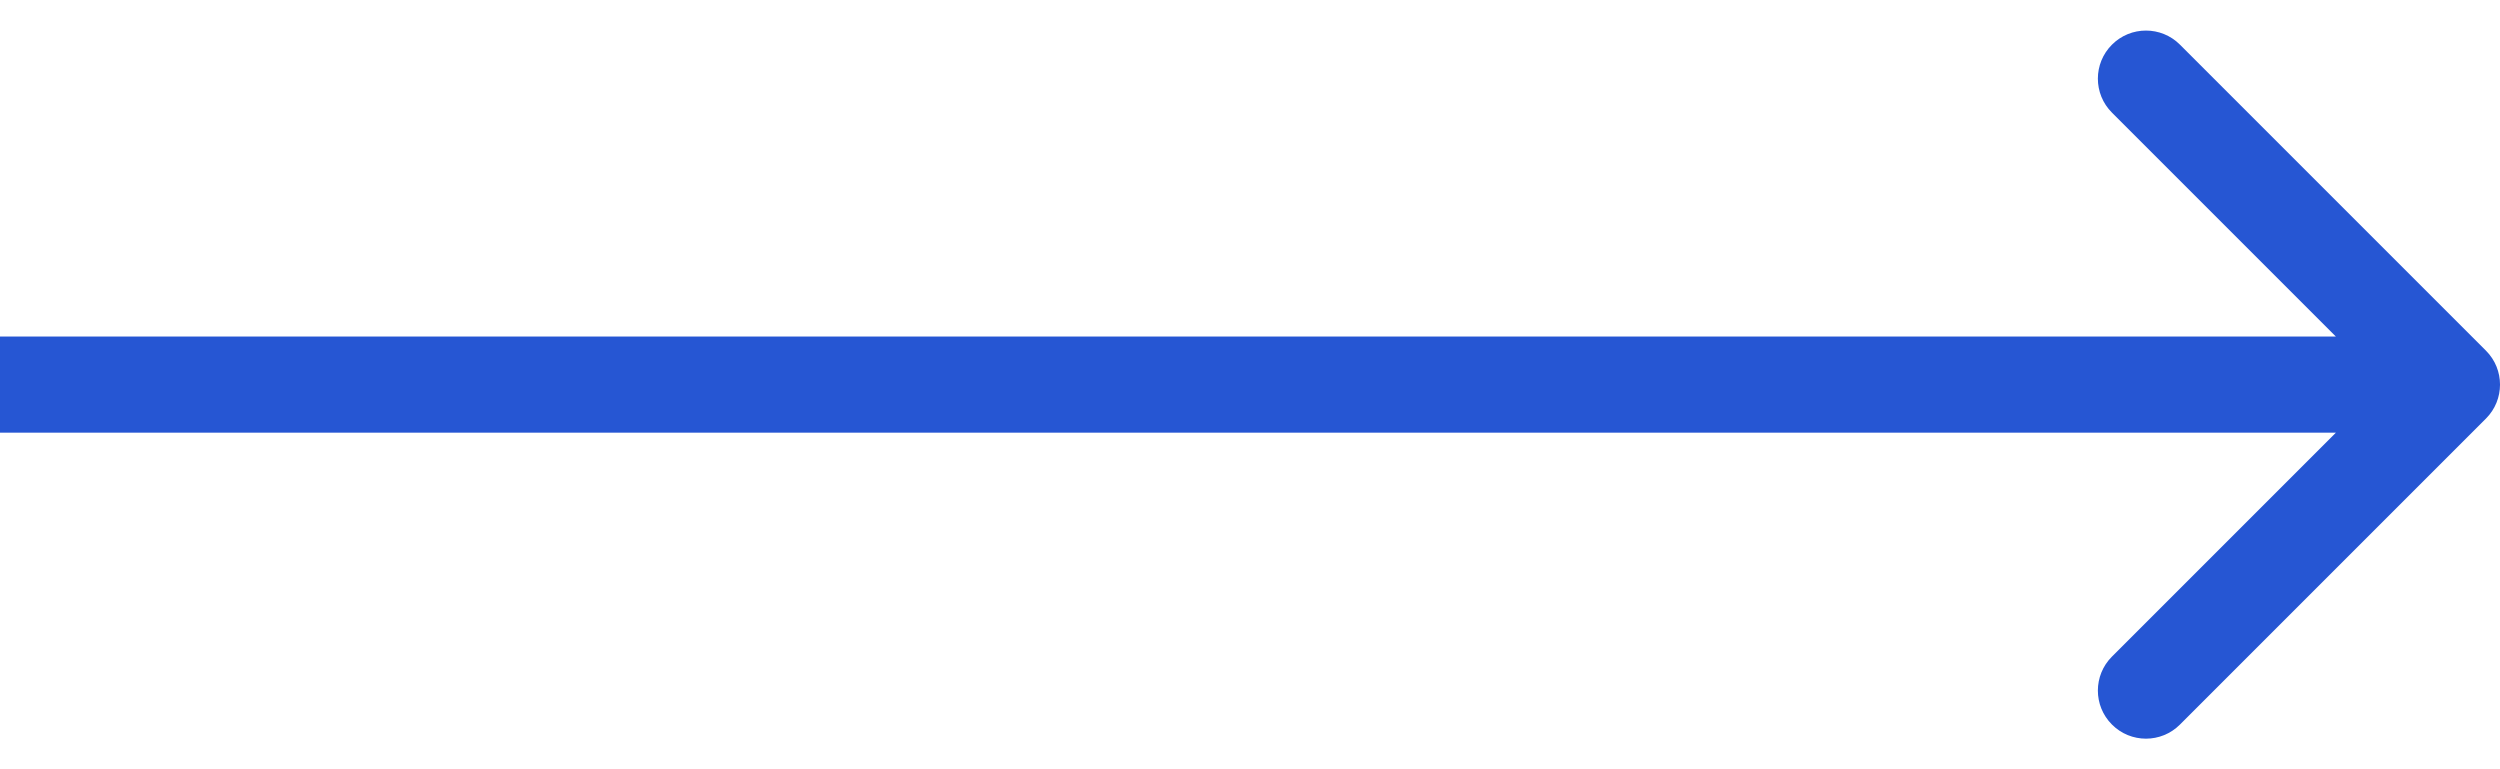 <svg width="52" height="16" viewBox="0 0 52 16" fill="none" xmlns="http://www.w3.org/2000/svg">
<path d="M51.707 8.707C52.098 8.317 52.098 7.683 51.707 7.293L45.343 0.929C44.953 0.538 44.319 0.538 43.929 0.929C43.538 1.319 43.538 1.953 43.929 2.343L49.586 8L43.929 13.657C43.538 14.047 43.538 14.681 43.929 15.071C44.319 15.462 44.953 15.462 45.343 15.071L51.707 8.707ZM0 9H51V7H0V9Z" fill="#2656D3"/>
</svg>
